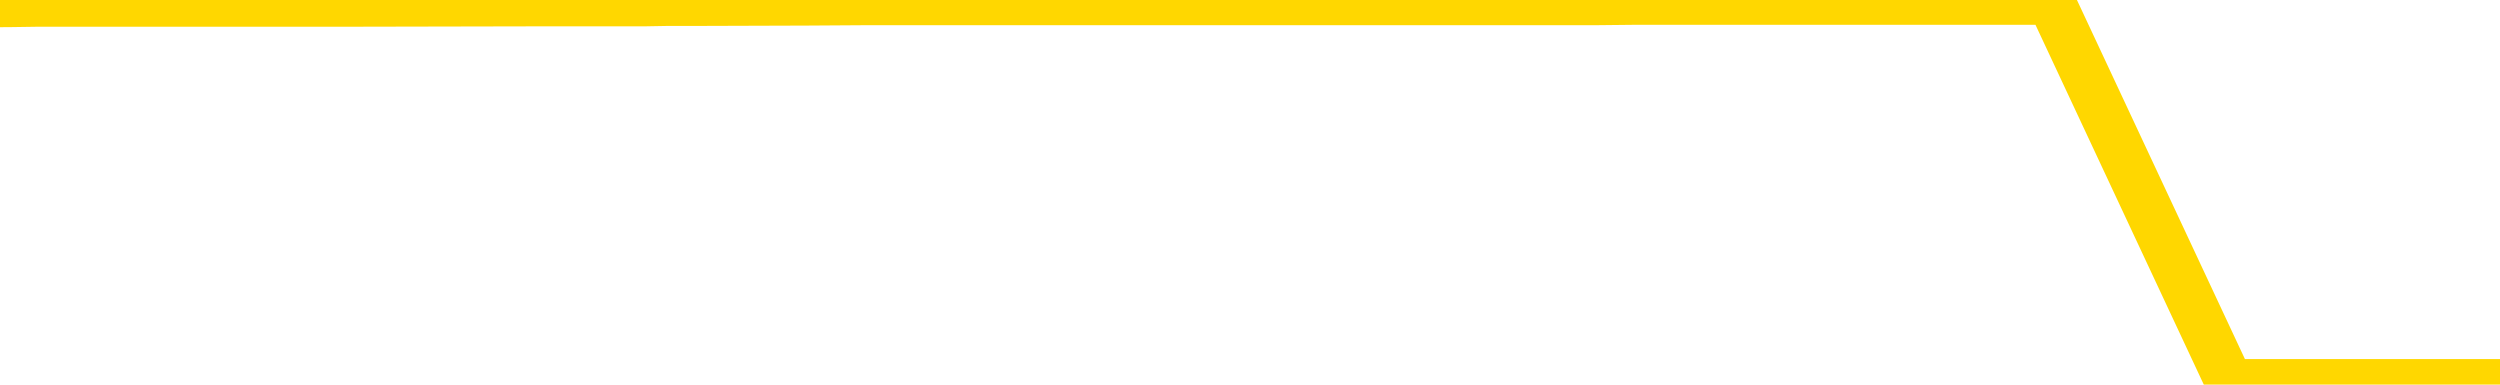 <svg xmlns="http://www.w3.org/2000/svg" version="1.1" viewBox="0 0 6500 1000">
	<path fill="none" stroke="gold" stroke-width="125" stroke-linecap="round" stroke-linejoin="round" d="M0 2609  L-1164569 2609 L-1164385 2608 L-1163895 2607 L-1163601 2606 L-1163290 2604 L-1163055 2603 L-1163002 2602 L-1162943 2600 L-1162789 2599 L-1162749 2597 L-1162616 2597 L-1162324 2596 L-1161783 2596 L-1161173 2595 L-1161125 2595 L-1160485 2594 L-1160452 2594 L-1159926 2594 L-1159793 2593 L-1159403 2592 L-1159075 2590 L-1158958 2588 L-1158747 2587 L-1158030 2587 L-1157460 2586 L-1157353 2586 L-1157178 2585 L-1156957 2583 L-1156555 2583 L-1156529 2581 L-1155601 2579 L-1155514 2578 L-1155432 2576 L-1155362 2574 L-1155064 2574 L-1154912 2572 L-1153022 2573 L-1152921 2573 L-1152659 2573 L-1152365 2574 L-1152224 2572 L-1151975 2572 L-1151940 2571 L-1151781 2570 L-1151318 2569 L-1151065 2568 L-1150852 2566 L-1150601 2565 L-1150252 2565 L-1149325 2563 L-1149231 2561 L-1148820 2560 L-1147650 2559 L-1146461 2558 L-1146368 2556 L-1146341 2555 L-1146075 2553 L-1145776 2551 L-1145647 2550 L-1145610 2548 L-1144795 2548 L-1144411 2549 L-1143351 2550 L-1143289 2550 L-1143024 2566 L-1142553 2582 L-1142360 2597 L-1142097 2613 L-1141760 2612 L-1141624 2611 L-1141169 2611 L-1140426 2610 L-1140408 2609 L-1140243 2607 L-1140175 2607 L-1139659 2607 L-1138630 2607 L-1138434 2606 L-1137945 2605 L-1137583 2604 L-1137175 2604 L-1136789 2605 L-1135085 2605 L-1134987 2605 L-1134916 2605 L-1134854 2605 L-1134670 2604 L-1134333 2604 L-1133693 2603 L-1133616 2602 L-1133555 2602 L-1133368 2602 L-1133288 2602 L-1133111 2601 L-1133092 2600 L-1132862 2600 L-1132474 2599 L-1131586 2599 L-1131546 2598 L-1131458 2597 L-1131431 2596 L-1130423 2595 L-1130273 2593 L-1130249 2593 L-1130116 2592 L-1130076 2591 L-1128818 2590 L-1128760 2590 L-1128220 2589 L-1128168 2589 L-1128121 2589 L-1127726 2588 L-1127586 2588 L-1127386 2587 L-1127240 2587 L-1127075 2587 L-1126799 2588 L-1126440 2588 L-1125887 2587 L-1125242 2586 L-1124984 2584 L-1124830 2583 L-1124429 2583 L-1124389 2582 L-1124268 2581 L-1124206 2582 L-1124192 2582 L-1124099 2582 L-1123806 2581 L-1123654 2578 L-1123324 2576 L-1123246 2574 L-1123170 2574 L-1122943 2571 L-1122877 2569 L-1122649 2568 L-1122597 2566 L-1122432 2565 L-1121426 2565 L-1121243 2564 L-1120692 2563 L-1120299 2561 L-1119901 2560 L-1119051 2559 L-1118973 2558 L-1118394 2557 L-1117953 2557 L-1117712 2556 L-1117554 2556 L-1117154 2555 L-1117133 2555 L-1116688 2554 L-1116283 2553 L-1116147 2551 L-1115972 2550 L-1115835 2548 L-1115585 2546 L-1114585 2546 L-1114503 2545 L-1114368 2544 L-1114329 2543 L-1113439 2542 L-1113223 2541 L-1112780 2541 L-1112663 2540 L-1112606 2539 L-1111930 2539 L-1111829 2538 L-1111801 2538 L-1110459 2537 L-1110053 2536 L-1110014 2536 L-1109085 2535 L-1108987 2534 L-1108854 2533 L-1108450 2532 L-1108424 2532 L-1108331 2531 L-1108115 2530 L-1107703 2528 L-1106550 2527 L-1106258 2525 L-1106230 2523 L-1105621 2522 L-1105371 2521 L-1105352 2520 L-1104422 2519 L-1104371 2518 L-1104248 2517 L-1104231 2515 L-1104075 2514 L-1103900 2513 L-1103763 2512 L-1103707 2511 L-1103599 2510 L-1103514 2509 L-1103280 2508 L-1103205 2508 L-1102897 2507 L-1102779 2506 L-1102609 2505 L-1102518 2504 L-1102415 2504 L-1102392 2504 L-1102315 2504 L-1102217 2502 L-1101850 2501 L-1101746 2500 L-1101242 2499 L-1100790 2499 L-1100752 2498 L-1100728 2497 L-1100687 2496 L-1100559 2495 L-1100458 2494 L-1100016 2494 L-1099734 2493 L-1099142 2492 L-1099011 2491 L-1098737 2490 L-1098584 2489 L-1098431 2488 L-1098346 2486 L-1098268 2485 L-1098082 2485 L-1098032 2485 L-1098004 2484 L-1097925 2483 L-1097901 2482 L-1097618 2480 L-1097014 2479 L-1096019 2478 L-1095721 2477 L-1094987 2476 L-1094742 2476 L-1094653 2475 L-1094075 2474 L-1093377 2473 L-1092625 2472 L-1092306 2471 L-1091923 2470 L-1091846 2469 L-1091212 2468 L-1091026 2467 L-1090938 2467 L-1090809 2467 L-1090496 2466 L-1090447 2466 L-1090305 2465 L-1090283 2464 L-1089315 2463 L-1088770 2462 L-1088292 2462 L-1088231 2462 L-1087907 2462 L-1087886 2461 L-1087823 2461 L-1087613 2461 L-1087536 2460 L-1087482 2459 L-1087459 2458 L-1087420 2457 L-1087404 2457 L-1086647 2456 L-1086630 2455 L-1085831 2454 L-1085678 2453 L-1084773 2452 L-1084267 2452 L-1084038 2450 L-1083996 2450 L-1083881 2449 L-1083705 2448 L-1082950 2449 L-1082815 2448 L-1082651 2447 L-1082333 2447 L-1082157 2445 L-1081135 2443 L-1081112 2442 L-1080861 2441 L-1080648 2439 L-1080014 2438 L-1079776 2437 L-1079743 2435 L-1079565 2433 L-1079485 2432 L-1079395 2431 L-1079331 2429 L-1078890 2428 L-1078867 2427 L-1078326 2426 L-1078070 2425 L-1077575 2424 L-1076698 2424 L-1076661 2423 L-1076609 2422 L-1076568 2421 L-1076450 2420 L-1076174 2419 L-1075967 2418 L-1075770 2416 L-1075746 2415 L-1075696 2413 L-1075657 2412 L-1075579 2411 L-1074982 2410 L-1074921 2409 L-1074818 2408 L-1074664 2407 L-1074032 2406 L-1073351 2405 L-1073048 2404 L-1072702 2403 L-1072504 2402 L-1072456 2401 L-1072135 2400 L-1071508 2399 L-1071361 2398 L-1071325 2397 L-1071267 2396 L-1071190 2395 L-1070949 2395 L-1070861 2394 L-1070767 2393 L-1070473 2392 L-1070339 2391 L-1070278 2391 L-1070241 2389 L-1069969 2389 L-1068963 2388 L-1068788 2387 L-1068737 2387 L-1068444 2387 L-1068252 2385 L-1067919 2384 L-1067412 2383 L-1066850 2382 L-1066835 2380 L-1066819 2379 L-1066718 2377 L-1066604 2376 L-1066564 2374 L-1066527 2373 L-1066461 2373 L-1066433 2372 L-1066294 2373 L-1066001 2373 L-1065951 2373 L-1065846 2373 L-1065582 2372 L-1065117 2372 L-1064972 2372 L-1064918 2370 L-1064860 2369 L-1064670 2368 L-1064304 2368 L-1064090 2368 L-1063895 2368 L-1063837 2368 L-1063778 2366 L-1063624 2365 L-1063355 2364 L-1062925 2368 L-1062909 2368 L-1062832 2368 L-1062768 2367 L-1062639 2361 L-1062615 2360 L-1062331 2359 L-1062283 2358 L-1062229 2358 L-1061766 2357 L-1061728 2357 L-1061687 2356 L-1061497 2355 L-1061016 2354 L-1060529 2354 L-1060513 2353 L-1060475 2352 L-1060218 2351 L-1060141 2349 L-1059911 2349 L-1059895 2347 L-1059601 2345 L-1059158 2344 L-1058711 2344 L-1058207 2343 L-1058053 2342 L-1057766 2341 L-1057726 2340 L-1057395 2339 L-1057173 2338 L-1056656 2336 L-1056580 2335 L-1056333 2334 L-1056138 2332 L-1056078 2331 L-1055302 2330 L-1055228 2330 L-1054997 2330 L-1054981 2330 L-1054919 2329 L-1054723 2328 L-1054259 2328 L-1054236 2327 L-1054106 2327 L-1052805 2327 L-1052789 2327 L-1052711 2326 L-1052618 2326 L-1052401 2326 L-1052248 2326 L-1052070 2326 L-1052016 2327 L-1051729 2328 L-1051689 2328 L-1051320 2328 L-1050880 2328 L-1050697 2328 L-1050375 2327 L-1050080 2327 L-1049634 2326 L-1049563 2325 L-1049100 2323 L-1048662 2322 L-1048480 2321 L-1047026 2320 L-1046894 2319 L-1046437 2317 L-1046211 2316 L-1045825 2315 L-1045308 2313 L-1044354 2312 L-1043560 2310 L-1042885 2309 L-1042460 2307 L-1042149 2307 L-1041919 2304 L-1041235 2302 L-1041222 2299 L-1041012 2296 L-1040990 2295 L-1040816 2293 L-1039866 2293 L-1039598 2291 L-1038783 2290 L-1038472 2288 L-1038435 2288 L-1038377 2286 L-1037761 2285 L-1037123 2283 L-1035497 2283 L-1034823 2282 L-1034181 2282 L-1034103 2282 L-1034047 2282 L-1034011 2282 L-1033983 2281 L-1033871 2279 L-1033853 2279 L-1033830 2278 L-1033677 2277 L-1033623 2275 L-1033545 2274 L-1033426 2274 L-1033328 2273 L-1033211 2272 L-1032941 2270 L-1032672 2269 L-1032654 2268 L-1032454 2267 L-1032308 2265 L-1032081 2265 L-1031947 2264 L-1031638 2263 L-1031578 2262 L-1031225 2260 L-1030876 2260 L-1030775 2259 L-1030711 2257 L-1030651 2256 L-1030267 2255 L-1029886 2254 L-1029782 2253 L-1029521 2252 L-1029250 2251 L-1029091 2250 L-1029058 2249 L-1028997 2248 L-1028855 2247 L-1028671 2246 L-1028627 2246 L-1028339 2246 L-1028323 2245 L-1028089 2245 L-1028028 2244 L-1027990 2244 L-1027410 2243 L-1027277 2242 L-1027253 2239 L-1027235 2233 L-1027218 2227 L-1027201 2220 L-1027177 2213 L-1027161 2209 L-1027140 2203 L-1027123 2197 L-1027100 2194 L-1027083 2190 L-1027061 2188 L-1027045 2186 L-1026996 2184 L-1026924 2181 L-1026889 2177 L-1026865 2174 L-1026829 2171 L-1026788 2167 L-1026751 2166 L-1026735 2162 L-1026711 2160 L-1026674 2158 L-1026657 2156 L-1026634 2154 L-1026616 2152 L-1026598 2151 L-1026582 2149 L-1026553 2147 L-1026527 2144 L-1026481 2143 L-1026465 2142 L-1026423 2141 L-1026375 2139 L-1026304 2138 L-1026289 2136 L-1026273 2134 L-1026211 2134 L-1026171 2133 L-1026132 2132 L-1025966 2131 L-1025901 2130 L-1025885 2129 L-1025841 2128 L-1025782 2127 L-1025570 2126 L-1025536 2125 L-1025494 2124 L-1025416 2124 L-1024879 2123 L-1024800 2122 L-1024696 2120 L-1024607 2120 L-1024431 2119 L-1024081 2118 L-1023925 2117 L-1023487 2116 L-1023330 2115 L-1023200 2115 L-1022497 2113 L-1022295 2112 L-1021335 2110 L-1020852 2110 L-1020753 2110 L-1020661 2109 L-1020416 2108 L-1020343 2107 L-1019900 2105 L-1019804 2105 L-1019789 2104 L-1019773 2103 L-1019748 2102 L-1019282 2101 L-1019065 2101 L-1018926 2100 L-1018632 2099 L-1018543 2098 L-1018502 2097 L-1018472 2096 L-1018300 2096 L-1018241 2095 L-1018164 2094 L-1018084 2093 L-1018014 2093 L-1017705 2092 L-1017620 2091 L-1017406 2091 L-1017371 2090 L-1016687 2089 L-1016589 2088 L-1016383 2087 L-1016337 2087 L-1016058 2086 L-1015996 2085 L-1015979 2083 L-1015901 2082 L-1015593 2081 L-1015569 2080 L-1015515 2078 L-1015492 2077 L-1015370 2077 L-1015234 2075 L-1014990 2074 L-1014864 2074 L-1014217 2073 L-1014201 2073 L-1014177 2073 L-1013996 2072 L-1013920 2071 L-1013828 2070 L-1013401 2069 L-1012985 2068 L-1012592 2067 L-1012513 2066 L-1012494 2065 L-1012131 2064 L-1011894 2063 L-1011666 2063 L-1011353 2062 L-1011275 2061 L-1011194 2059 L-1011016 2058 L-1011001 2057 L-1010735 2055 L-1010655 2054 L-1010425 2054 L-1010199 2053 L-1009883 2053 L-1009708 2052 L-1009347 2052 L-1008955 2051 L-1008886 2049 L-1008822 2049 L-1008682 2047 L-1008630 2046 L-1008528 2045 L-1008027 2044 L-1007829 2043 L-1007583 2042 L-1007397 2041 L-1007098 2040 L-1007021 2040 L-1006855 2038 L-1005971 2037 L-1005942 2035 L-1005819 2034 L-1005241 2033 L-1005163 2032 L-1004449 2032 L-1004137 2032 L-1003924 2032 L-1003908 2032 L-1003521 2032 L-1002996 2031 L-1002550 2030 L-1002220 2029 L-1002068 2028 L-1001742 2028 L-1001563 2027 L-1001482 2027 L-1001275 2026 L-1001100 2025 L-1000171 2024 L-999282 2023 L-999243 2022 L-999015 2022 L-998635 2021 L-997848 2021 L-997614 2020 L-997538 2019 L-997180 2018 L-996609 2016 L-996342 2016 L-995955 2015 L-995851 2015 L-995681 2015 L-995063 2015 L-994852 2015 L-994544 2015 L-994491 2014 L-994363 2013 L-994310 2012 L-994191 2012 L-993855 2010 L-992895 2009 L-992764 2007 L-992562 2007 L-991931 2006 L-991620 2005 L-991206 2004 L-991178 2003 L-991033 2002 L-990613 2002 L-989280 2002 L-989233 2001 L-989105 1999 L-989088 1998 L-988510 1997 L-988305 1996 L-988275 1995 L-988234 1994 L-988177 1993 L-988139 1993 L-988061 1992 L-987918 1991 L-987464 1990 L-987345 1989 L-987060 1988 L-986687 1988 L-986591 1987 L-986264 1986 L-985910 1985 L-985740 1984 L-985693 1984 L-985584 1983 L-985495 1982 L-985467 1981 L-985390 1979 L-985087 1979 L-985053 1977 L-984981 1976 L-984614 1975 L-984278 1974 L-984197 1974 L-983977 1974 L-983806 1973 L-983778 1972 L-983281 1971 L-982732 1970 L-981851 1969 L-981753 1967 L-981676 1966 L-981402 1965 L-981154 1964 L-981080 1963 L-981019 1961 L-980900 1960 L-980857 1960 L-980748 1959 L-980671 1957 L-979970 1956 L-979725 1956 L-979685 1955 L-979529 1954 L-978929 1954 L-978702 1954 L-978610 1954 L-978135 1954 L-977538 1952 L-977018 1951 L-976997 1951 L-976852 1950 L-976532 1950 L-975990 1950 L-975758 1950 L-975587 1950 L-975101 1949 L-974873 1948 L-974788 1947 L-974442 1946 L-974116 1946 L-973593 1946 L-973266 1945 L-972665 1944 L-972468 1942 L-972416 1942 L-972375 1941 L-972094 1940 L-971409 1938 L-971099 1937 L-971074 1936 L-970883 1935 L-970660 1934 L-970574 1933 L-969911 1932 L-969886 1931 L-969665 1929 L-969335 1928 L-968983 1927 L-968778 1926 L-968545 1924 L-968287 1923 L-968098 1922 L-968051 1921 L-967824 1920 L-967789 1919 L-967633 1918 L-967418 1918 L-967245 1917 L-967154 1916 L-966876 1915 L-966633 1914 L-966317 1913 L-965891 1913 L-965854 1913 L-965370 1913 L-965137 1913 L-964925 1913 L-964699 1912 L-964149 1912 L-963902 1911 L-963068 1911 L-963012 1910 L-962990 1909 L-962833 1909 L-962371 1908 L-962330 1907 L-961990 1905 L-961857 1904 L-961634 1904 L-961062 1903 L-960590 1902 L-960396 1901 L-960203 1900 L-960013 1899 L-959912 1899 L-959543 1898 L-959497 1897 L-959416 1896 L-958122 1895 L-958074 1895 L-957806 1895 L-957660 1895 L-957109 1895 L-956993 1894 L-956911 1893 L-956552 1892 L-956328 1891 L-956047 1890 L-955718 1889 L-955210 1888 L-955097 1887 L-955018 1886 L-954854 1885 L-954560 1885 L-954091 1885 L-953894 1886 L-953844 1886 L-953194 1885 L-953072 1885 L-952618 1885 L-952582 1884 L-952114 1883 L-952003 1882 L-951987 1881 L-951771 1881 L-951590 1881 L-951058 1881 L-950029 1881 L-949829 1880 L-949371 1879 L-948423 1877 L-948324 1876 L-947970 1875 L-947910 1874 L-947895 1873 L-947860 1872 L-947490 1871 L-947370 1871 L-947128 1870 L-946965 1869 L-946777 1868 L-946656 1867 L-945586 1866 L-944728 1865 L-944515 1863 L-944418 1862 L-944244 1861 L-943911 1860 L-943839 1859 L-943781 1858 L-943606 1858 L-943217 1857 L-942982 1857 L-942871 1856 L-942754 1855 L-941773 1854 L-941747 1853 L-941153 1852 L-941120 1852 L-940972 1851 L-940687 1850 L-939776 1850 L-938829 1850 L-938676 1849 L-938574 1849 L-938442 1848 L-938299 1848 L-938273 1847 L-938159 1846 L-937940 1845 L-937259 1844 L-937129 1843 L-936826 1843 L-936586 1841 L-936254 1840 L-935615 1839 L-935273 1838 L-935211 1837 L-935055 1837 L-934133 1837 L-933663 1837 L-933620 1837 L-933607 1836 L-933565 1835 L-933543 1834 L-933516 1834 L-933373 1833 L-932950 1832 L-932615 1832 L-932424 1831 L-931995 1831 L-931807 1830 L-931418 1829 L-930884 1828 L-930511 1827 L-930490 1827 L-930240 1826 L-930122 1825 L-930046 1824 L-929910 1824 L-929870 1823 L-929791 1822 L-929396 1821 L-928900 1820 L-928788 1819 L-928615 1818 L-928307 1817 L-927860 1816 L-927537 1815 L-927394 1814 L-926967 1812 L-926814 1810 L-926759 1809 L-925945 1808 L-925925 1807 L-925553 1806 L-925496 1806 L-924367 1806 L-924300 1806 L-923741 1805 L-923546 1804 L-923410 1803 L-923177 1802 L-922830 1801 L-922795 1800 L-922760 1799 L-922692 1797 L-922343 1796 L-922171 1796 L-921686 1795 L-921669 1794 L-921344 1793 L-921187 1792 L-920046 1791 L-920021 1790 L-919829 1788 L-919636 1787 L-919386 1787 L-919368 1786 L-918348 1785 L-918051 1784 L-917975 1783 L-917839 1782 L-917663 1781 L-917086 1779 L-916871 1778 L-916807 1778 L-916676 1777 L-916640 1775 L-916116 1774 L-915978 2099 L-915964 2099 L-915941 2099 L-915921 2099 L-915694 1773 L-914918 1773 L-914876 1773 L-914509 1773 L-914430 1773 L-914378 1772 L-913705 1771 L-912963 1770 L-912538 1770 L-912090 1769 L-911028 1768 L-910717 1767 L-910307 1767 L-910235 1766 L-909710 1766 L-909616 1766 L-909598 1766 L-909153 1765 L-908968 1763 L-908188 1762 L-907515 1761 L-907103 1759 L-906871 1757 L-906731 1756 L-906649 1754 L-906629 1754 L-906553 1754 L-906424 1753 L-906108 1754 L-905883 1754 L-905558 1753 L-905496 1753 L-905126 1753 L-905093 1753 L-904884 1753 L-904217 1753 L-904139 1753 L-903982 1751 L-903871 1751 L-903544 1750 L-903390 1749 L-903049 1749 L-902992 1748 L-902653 1746 L-902450 1745 L-902397 1744 L-901020 1743 L-900891 1742 L-900457 1741 L-900137 1740 L-899309 1739 L-899186 1738 L-898455 1736 L-898299 1735 L-898258 1734 L-898205 1733 L-898181 1732 L-898067 1731 L-897771 1731 L-897481 1730 L-897427 1729 L-897306 1728 L-897276 1727 L-897176 1726 L-896732 1726 L-896581 1726 L-895745 1726 L-895203 1725 L-894868 1725 L-894853 1724 L-894777 1723 L-894661 1722 L-894466 1721 L-894202 1721 L-893368 1720 L-893271 1719 L-892750 1718 L-892708 1717 L-892609 1717 L-891781 1717 L-891646 1716 L-891307 1716 L-890753 1715 L-890373 1714 L-890210 1713 L-889900 1712 L-889088 1712 L-888782 1711 L-888513 1711 L-888191 1711 L-887871 1712 L-887595 1712 L-886766 1710 L-886671 1709 L-886579 1707 L-886474 1704 L-886088 1702 L-885608 1700 L-885591 1699 L-885473 1698 L-885105 1697 L-885010 1696 L-884176 1694 L-884099 1693 L-883799 1693 L-883709 1692 L-883301 1690 L-883191 1689 L-882492 1688 L-882019 1687 L-881959 1686 L-881740 1684 L-881466 1684 L-881353 1683 L-880326 1682 L-879939 1681 L-879919 1680 L-879586 1679 L-879342 1679 L-878908 1678 L-878798 1677 L-878681 1676 L-878229 1674 L-877638 1674 L-877302 1673 L-875409 1672 L-875295 1670 L-875084 1670 L-873765 1669 L-873659 1483 L-873593 1300 L-873557 1131 L-873495 1131 L-872995 1315 L-872320 1496 L-872298 1664 L-872028 1662 L-871060 1662 L-870371 1661 L-870209 1660 L-869668 1660 L-869578 1659 L-868559 1658 L-867611 1656 L-867245 1657 L-867143 1658 L-866554 1658 L-866495 1658 L-866394 1657 L-865954 1656 L-865847 1655 L-865405 1654 L-864405 1651 L-864149 1649 L-864046 1646 L-863916 1645 L-863549 1643 L-862968 1642 L-862937 1641 L-862622 1640 L-860639 1639 L-860523 1638 L-860455 1638 L-860097 1637 L-858478 1637 L-858301 1637 L-858156 1637 L-857334 1637 L-857281 1638 L-857227 1638 L-856792 1638 L-855812 1639 L-855738 1639 L-854653 1638 L-854440 1638 L-853724 1637 L-853336 1636 L-853117 1634 L-852798 1632 L-852304 1631 L-852176 1630 L-851947 1628 L-851715 1627 L-851656 1626 L-851366 1625 L-851094 1623 L-850064 1623 L-848399 1622 L-847980 1621 L-847843 1620 L-847686 1620 L-847381 1619 L-847153 1618 L-846995 1617 L-846835 1615 L-846666 1614 L-846619 1613 L-846566 1612 L-846544 1612 L-846158 1611 L-845908 1611 L-845637 1611 L-845477 1611 L-845387 1611 L-843728 1611 L-843563 1612 L-843183 1611 L-842723 1611 L-842114 1609 L-841021 1609 L-840589 1608 L-840558 1607 L-840496 1606 L-840478 1605 L-838774 1604 L-838732 1604 L-838266 1603 L-838079 1602 L-838047 1600 L-837452 1600 L-837402 1599 L-837079 1598 L-837029 1597 L-836818 1596 L-836800 1595 L-836534 1594 L-836481 1593 L-836012 1592 L-835502 1590 L-835423 1590 L-835129 1590 L-835112 1589 L-835074 1588 L-835003 1587 L-834846 1586 L-833899 1586 L-833843 1586 L-833322 1586 L-833130 1585 L-833029 1585 L-832803 1585 L-832293 1585 L-831905 1607 L-831835 1607 L-831487 1606 L-831130 1605 L-830001 1581 L-829950 1580 L-829724 1579 L-829690 1578 L-829565 1576 L-829466 1576 L-829202 1576 L-828461 1577 L-827883 1577 L-827589 1577 L-826883 1577 L-826705 1576 L-826681 1576 L-826046 1576 L-825734 1575 L-825338 1575 L-825308 1574 L-825287 1573 L-825133 1572 L-824448 1572 L-824432 1572 L-824092 1572 L-823819 1571 L-823782 1571 L-823726 1569 L-823704 1568 L-823632 1567 L-823300 1567 L-823194 1566 L-823165 1564 L-822967 1563 L-822814 1562 L-821946 1562 L-821384 1560 L-821368 1560 L-821266 1559 L-821164 1560 L-821018 1560 L-820939 1560 L-820902 1559 L-820846 1558 L-820773 1557 L-820628 1557 L-820146 1557 L-819742 1556 L-818875 1557 L-818855 1557 L-818598 1557 L-818521 1557 L-818492 1556 L-818481 1554 L-818464 1553 L-818171 1553 L-818132 1552 L-818060 1551 L-817986 1550 L-817781 1549 L-817622 1547 L-817320 1544 L-817243 1541 L-817226 1539 L-817009 1537 L-816778 1537 L-816668 1538 L-816298 1539 L-816140 1539 L-815909 1539 L-815740 1539 L-815595 1538 L-815463 1537 L-814187 1535 L-813784 1534 L-813723 1533 L-813606 1531 L-813181 1530 L-813166 1529 L-813104 1528 L-812830 1526 L-812718 1525 L-812436 1524 L-812158 1523 L-811733 1521 L-811711 1520 L-811633 1520 L-811507 1519 L-810921 1518 L-810529 1517 L-810194 1516 L-809605 1515 L-809502 1515 L-809332 1515 L-809196 1515 L-808368 1514 L-807183 1513 L-807147 1512 L-807091 1512 L-806871 1511 L-806666 1511 L-806511 1511 L-806254 1511 L-806178 1510 L-805635 1509 L-805599 1508 L-805350 1507 L-804963 1506 L-804137 1506 L-803779 1505 L-803468 1505 L-803210 1504 L-802987 1503 L-802580 1502 L-802464 1501 L-802280 1501 L-802227 1501 L-802039 1500 L-801868 1499 L-801839 1498 L-801559 1497 L-801248 1496 L-801110 1496 L-800801 1495 L-800607 1495 L-800591 1494 L-799872 1494 L-799738 1492 L-799441 1492 L-799350 1491 L-798750 1491 L-798711 1490 L-798633 1489 L-798012 1488 L-797861 1487 L-797820 1486 L-797510 1485 L-797318 1484 L-797125 1482 L-797069 1481 L-796761 1480 L-796708 1479 L-796654 1480 L-796628 1480 L-796503 1480 L-795693 1479 L-795616 1478 L-795075 1478 L-794807 1477 L-794147 1476 L-793240 1475 L-792998 1474 L-792466 1473 L-792249 1473 L-791141 1473 L-791091 1473 L-790316 1473 L-789768 1473 L-789657 1472 L-789504 1470 L-789449 1469 L-789283 1468 L-788906 1468 L-788459 1467 L-788404 1466 L-788249 1465 L-787569 1464 L-787349 1464 L-786831 1463 L-785982 1461 L-785966 1460 L-784175 1459 L-783621 1459 L-783504 1458 L-782498 1457 L-782461 1456 L-782229 1456 L-782136 1456 L-782096 1456 L-781764 1455 L-781412 1454 L-781147 1453 L-780860 1452 L-780550 1450 L-780296 1449 L-780202 1448 L-779712 1447 L-779505 1446 L-778939 1445 L-778825 1446 L-778473 1445 L-778422 1445 L-778382 1445 L-777778 1444 L-777045 1442 L-776463 1440 L-776228 1439 L-775688 1436 L-775535 1435 L-775033 1434 L-774824 1432 L-774801 1432 L-774742 1431 L-773779 1431 L-773602 1431 L-773160 1430 L-773135 1428 L-772980 1427 L-772899 1427 L-772748 1428 L-772102 1428 L-772052 1427 L-770932 1426 L-769948 1426 L-769886 1425 L-769166 1424 L-768301 1423 L-767922 1422 L-767703 1422 L-766944 1422 L-766892 1421 L-766582 1419 L-765731 1419 L-765538 1418 L-765361 1417 L-765137 1417 L-765010 1417 L-764818 1417 L-764586 1416 L-764416 1417 L-764129 1416 L-763850 1416 L-763767 1415 L-763596 1414 L-763580 1412 L-763426 1412 L-763387 1411 L-762611 1410 L-762535 1410 L-762303 1408 L-761876 1407 L-761530 1407 L-760947 1406 L-760678 1406 L-760419 1406 L-760290 1404 L-760274 1403 L-760160 1403 L-760136 1402 L-759902 1401 L-759866 1400 L-758550 1400 L-758494 1399 L-757815 1398 L-757243 1398 L-757117 1398 L-756964 1398 L-756887 1398 L-756575 1396 L-756302 1395 L-756213 1393 L-756111 1393 L-755183 1393 L-755107 1393 L-754743 1393 L-754719 1392 L-754682 1391 L-753907 1389 L-753815 1389 L-753675 1388 L-753273 1387 L-753011 1387 L-752768 1388 L-752554 1387 L-752473 1387 L-752397 1387 L-752320 1387 L-752134 1388 L-752067 1388 L-751818 1388 L-751763 1387 L-751625 1386 L-751545 1384 L-751432 1384 L-751209 1383 L-751045 1382 L-751004 1381 L-750834 1380 L-750463 1379 L-750449 1379 L-750333 1378 L-749611 1377 L-749575 1376 L-749442 1376 L-749095 1375 L-748683 1375 L-748647 1375 L-748569 1375 L-748530 1374 L-748166 1373 L-747962 1372 L-747947 1371 L-747601 1370 L-747253 1370 L-746927 1370 L-746825 1370 L-746672 1370 L-746478 1369 L-746247 1369 L-746154 1369 L-745998 1369 L-745921 1369 L-745881 1368 L-745767 1367 L-745744 1366 L-745493 1366 L-745354 1365 L-744776 1362 L-743948 1361 L-743460 1359 L-743339 1358 L-743300 1357 L-743288 1356 L-743136 1355 L-743035 1353 L-742802 1352 L-742411 1351 L-742107 1350 L-742091 1349 L-741921 1348 L-741682 1347 L-741086 1347 L-740482 1346 L-740442 1346 L-740402 1346 L-740249 1345 L-740196 1344 L-740133 1343 L-740065 1342 L-740010 1341 L-739985 1340 L-739938 1339 L-739844 1337 L-739707 1337 L-739553 1336 L-739421 1335 L-739380 1335 L-739345 1334 L-739283 1333 L-739010 1332 L-738695 1331 L-738654 1329 L-738569 1328 L-738392 1328 L-738154 1327 L-737797 1326 L-737767 1325 L-737198 1324 L-737075 1323 L-736839 1323 L-736816 1323 L-736535 1322 L-736249 1322 L-735994 1322 L-735422 1321 L-735125 1320 L-735049 1319 L-734350 1318 L-734272 1318 L-734237 1317 L-734211 1316 L-734159 1314 L-733966 1314 L-733825 1312 L-733789 1311 L-733749 1310 L-733154 1309 L-732921 1309 L-732638 1314 L-732583 1319 L-732510 1325 L-732431 1330 L-732195 1328 L-731951 1328 L-731816 1327 L-731709 1326 L-731630 1325 L-731243 1323 L-731116 1323 L-730963 1322 L-730925 1321 L-730779 1320 L-730558 1319 L-730384 1318 L-730315 1318 L-729494 1316 L-729477 1316 L-729183 1315 L-728395 1314 L-728085 1314 L-727939 1314 L-727711 1313 L-727510 1311 L-726573 1310 L-726536 1309 L-726514 1309 L-726473 1307 L-726204 1306 L-725608 1305 L-725544 1304 L-725509 1304 L-725492 1303 L-724797 1303 L-724595 1303 L-724563 1303 L-724230 1303 L-724122 1302 L-723498 1300 L-722993 1300 L-722956 1298 L-722514 1298 L-722418 1297 L-722259 1297 L-721946 1297 L-721933 1297 L-721493 1298 L-721011 1299 L-720882 1299 L-720562 1299 L-720494 1298 L-720190 1298 L-720014 1297 L-719820 1296 L-719577 1295 L-719380 1293 L-719354 1291 L-718776 1290 L-718706 1290 L-718297 1289 L-718242 1288 L-718196 1287 L-717832 1286 L-717686 1286 L-717480 1285 L-717384 1285 L-717229 1284 L-717167 1283 L-717020 1281 L-716919 1281 L-716362 1281 L-716340 1282 L-716168 1283 L-715626 1284 L-715565 1284 L-715511 1282 L-715483 1281 L-715411 1280 L-715395 1278 L-715332 1277 L-715295 1276 L-715141 1275 L-714815 1274 L-714249 1273 L-714234 1272 L-714172 1271 L-714071 1269 L-714024 1269 L-713782 1268 L-713360 1268 L-713205 1268 L-711463 1267 L-710922 1266 L-709978 1265 L-709569 1264 L-709028 1262 L-708831 1262 L-708663 1261 L-708367 1260 L-708252 1259 L-708237 1259 L-708082 1258 L-707942 1258 L-707866 1256 L-707734 1256 L-707386 1256 L-707015 1257 L-706417 1257 L-706242 1257 L-706085 1256 L-705817 1255 L-705665 1255 L-705374 1258 L-705350 1259 L-705267 1261 L-705040 1262 L-704340 1262 L-704213 1261 L-703782 1260 L-703688 1259 L-702483 1259 L-702434 1258 L-702141 1258 L-701737 1258 L-701461 1256 L-701442 1255 L-701324 1254 L-701248 1253 L-701067 1253 L-700587 1252 L-700135 1250 L-699725 1249 L-699695 1248 L-699276 1248 L-699162 1248 L-699044 1248 L-699029 1248 L-698835 1247 L-698813 1245 L-698581 1244 L-698138 1244 L-697818 1242 L-697354 1242 L-697188 1241 L-697033 1240 L-696877 1240 L-696424 1240 L-696105 1240 L-696050 1241 L-695679 1241 L-695641 1242 L-695315 1242 L-695198 1241 L-695099 1240 L-694773 1239 L-694386 1238 L-694125 1237 L-693767 1235 L-693511 1234 L-691340 1234 L-691291 1233 L-691269 1232 L-690857 1232 L-690795 1232 L-690725 1233 L-690494 1233 L-690184 1232 L-689880 1230 L-689836 1229 L-689528 1229 L-689395 1228 L-689179 1227 L-688467 1226 L-688311 1226 L-688173 1225 L-688024 1225 L-688003 1225 L-687809 1225 L-687784 1224 L-687692 1223 L-687671 1222 L-687654 1221 L-687554 1220 L-686625 1220 L-686167 1220 L-685075 1218 L-684653 1218 L-684249 1217 L-684210 1216 L-683957 1215 L-683182 1214 L-683166 1213 L-683142 1212 L-682949 1211 L-682212 1211 L-681943 1210 L-681903 1209 L-681504 1207 L-681479 1206 L-680689 1206 L-680009 1205 L-678638 1204 L-678368 1203 L-678320 1202 L-677782 1201 L-677749 1200 L-677647 1198 L-677324 1197 L-677244 1197 L-676975 1197 L-676063 1196 L-675924 1196 L-675675 1194 L-675130 1194 L-674708 1193 L-674515 1192 L-674499 1192 L-674361 1191 L-674267 1190 L-674140 1189 L-673880 1188 L-673855 1187 L-673764 1186 L-673454 1185 L-673394 1184 L-673277 1184 L-672927 1184 L-672116 1184 L-671885 1183 L-671056 1183 L-670824 1181 L-670607 1180 L-670089 1180 L-669451 1179 L-669034 1178 L-668712 1178 L-668231 1177 L-667806 1177 L-667745 1176 L-667396 1176 L-667355 1175 L-667342 1174 L-667242 1173 L-667197 1173 L-666711 1172 L-665910 1172 L-665576 1172 L-664494 1171 L-664014 1170 L-663991 1169 L-663851 1169 L-663296 1168 L-662599 1167 L-662290 1166 L-662068 1165 L-661963 1164 L-661861 1163 L-661190 1162 L-661096 1161 L-661074 1161 L-660996 1160 L-660818 1160 L-660646 1160 L-660466 1159 L-660452 1159 L-660376 1158 L-660212 1157 L-659697 1156 L-659681 1155 L-659541 1155 L-659178 1155 L-659154 1155 L-659023 1154 L-658999 1153 L-658636 1152 L-658111 1150 L-658017 1150 L-657801 1148 L-657708 1147 L-657683 1146 L-657219 1145 L-657142 1145 L-656740 1145 L-656290 1145 L-655038 1144 L-654999 1143 L-654568 1142 L-654535 1141 L-653816 1140 L-653640 1140 L-653504 1139 L-653197 1138 L-653142 1137 L-653118 1136 L-653101 1134 L-652926 1133 L-652737 1132 L-652229 1132 L-651856 1126 L-651517 1118 L-651479 1112 L-650760 1106 L-650666 1105 L-650627 1104 L-650086 1104 L-650063 1103 L-649660 1103 L-649234 1102 L-648963 1102 L-648784 1101 L-648538 1099 L-648515 1098 L-648458 1097 L-647841 1096 L-647339 1095 L-646952 1095 L-646333 1096 L-646116 1096 L-645961 1097 L-644669 1095 L-644570 1094 L-644127 1093 L-643796 1092 L-643496 1090 L-643253 1089 L-642518 1088 L-641939 1087 L-641110 1086 L-641009 1085 L-640452 1084 L-640314 1084 L-638672 1083 L-638611 1083 L-638517 1083 L-637550 1083 L-637373 1082 L-637086 1082 L-636868 1082 L-636790 1081 L-636518 1081 L-636403 1080 L-636250 1080 L-635940 1079 L-635861 1078 L-635770 1078 L-635693 1077 L-635577 1077 L-635398 1076 L-635306 1075 L-635267 1075 L-634764 1075 L-634546 1074 L-634416 1074 L-634261 1073 L-634207 1072 L-634082 1072 L-633697 1071 L-633189 1070 L-633116 1070 L-632636 1069 L-632559 1068 L-632459 1068 L-632225 1067 L-631761 1067 L-631531 1067 L-631514 1067 L-631282 1067 L-631127 1067 L-631066 1067 L-630873 1066 L-630602 1065 L-629851 1064 L-628897 1064 L-628861 1063 L-628636 1063 L-628197 1063 L-627916 1061 L-627568 1061 L-626498 1060 L-625571 1060 L-625440 1060 L-625393 1060 L-625324 1059 L-625169 1059 L-625092 1057 L-624918 1056 L-624483 1054 L-624279 1053 L-624219 1051 L-623636 1051 L-623482 1049 L-623367 1048 L-623326 1047 L-623157 1047 L-623020 1046 L-622809 1044 L-622731 1043 L-622708 1042 L-622499 1041 L-622089 1040 L-622065 1039 L-621842 1038 L-621696 1037 L-621662 1037 L-621648 1036 L-621626 1035 L-621392 1034 L-621207 1033 L-620990 1033 L-620964 1032 L-620275 1031 L-620172 1030 L-620136 1029 L-620115 1028 L-619921 1028 L-619868 1027 L-619751 1025 L-619670 1025 L-619559 1024 L-619244 1023 L-618785 1023 L-618530 1022 L-618296 1020 L-618166 1019 L-617813 1019 L-617754 1018 L-617601 1017 L-617029 1015 L-616943 1014 L-616789 1013 L-616493 1011 L-616123 1009 L-615820 1008 L-615744 1007 L-615339 1006 L-615171 1006 L-615027 1006 L-614487 1006 L-614426 1006 L-614410 1005 L-614244 1004 L-614038 1003 L-613964 1003 L-613871 1002 L-613461 1001 L-613445 1000 L-613422 1000 L-613229 1000 L-613152 1007 L-612981 1014 L-612919 1021 L-612904 1028 L-612389 1028 L-612168 1027 L-611549 1025 L-611295 1024 L-611101 1023 L-611062 1023 L-610989 1023 L-610923 1023 L-610273 1023 L-610234 1023 L-610060 1023 L-609994 1023 L-609320 1023 L-608931 1022 L-608669 1021 L-608432 1020 L-608354 1019 L-608338 1017 L-608136 1016 L-607766 1014 L-607540 1014 L-606905 1013 L-606884 1013 L-606497 1012 L-606404 1012 L-606346 1011 L-606070 1010 L-605760 1010 L-605683 1009 L-604832 1010 L-604489 1014 L-604052 1019 L-603618 1023 L-603123 1028 L-602974 1027 L-602705 1028 L-601467 1028 L-601411 1030 L-599647 1031 L-599456 1030 L-598446 1029 L-598295 1028 L-597920 1030 L-597599 1032 L-596993 1033 L-596924 1035 L-596747 1034 L-595918 1033 L-595779 1033 L-595393 1032 L-595208 1031 L-595165 1030 L-595045 1029 L-594835 1028 L-594387 1027 L-594039 1026 L-593907 1025 L-593498 1024 L-593148 1024 L-592863 1023 L-592669 1023 L-592514 1023 L-592351 1022 L-592282 1021 L-592182 1021 L-591949 1020 L-591833 1020 L-591779 1019 L-591237 1019 L-590773 1019 L-589591 1019 L-589458 1019 L-589433 1019 L-589380 1019 L-588713 1019 L-587678 1017 L-587484 1016 L-587305 1015 L-587153 1015 L-587112 1014 L-587097 1014 L-587036 1014 L-586711 1013 L-585550 1012 L-585357 1011 L-585179 1010 L-584065 1009 L-583206 1009 L-583099 1009 L-582626 1008 L-582433 1008 L-580111 1007 L-580034 1006 L-579913 1005 L-579878 1004 L-579841 1002 L-579746 1000 L-579531 998 L-578949 996 L-578563 995 L-577790 995 L-577712 994 L-577015 994 L-576474 994 L-576433 993 L-576303 993 L-575838 992 L-575800 991 L-575665 991 L-575297 990 L-575267 989 L-575117 989 L-574717 988 L-572893 989 L-572086 988 L-571367 988 L-571350 988 L-571037 986 L-570475 986 L-569974 985 L-569455 984 L-569433 983 L-567689 982 L-567520 981 L-567325 981 L-566431 980 L-565912 978 L-565702 977 L-565444 976 L-564735 976 L-563784 975 L-563126 974 L-563087 972 L-562800 972 L-562718 971 L-562622 971 L-562490 970 L-562413 970 L-561678 970 L-561341 969 L-561291 970 L-561036 970 L-560749 969 L-560324 969 L-559743 968 L-559485 968 L-559333 967 L-559086 967 L-559047 967 L-558250 967 L-558212 966 L-558035 966 L-557626 964 L-557398 964 L-557321 964 L-557190 964 L-557074 963 L-556726 962 L-556662 962 L-556510 961 L-555769 960 L-555658 959 L-555488 958 L-555449 958 L-555154 958 L-554752 958 L-554576 958 L-554482 958 L-554172 957 L-553371 956 L-552912 954 L-552392 953 L-551904 953 L-551208 952 L-550162 951 L-549893 951 L-549839 950 L-549678 950 L-549427 950 L-549181 949 L-549102 948 L-548888 947 L-548576 946 L-548112 944 L-548098 944 L-547801 944 L-547788 943 L-546797 942 L-546124 941 L-545790 939 L-545173 939 L-545036 939 L-544398 938 L-544267 937 L-543316 935 L-543217 934 L-542657 933 L-542249 933 L-541820 933 L-541729 932 L-540895 932 L-540531 932 L-540492 933 L-540360 934 L-540183 934 L-539966 934 L-539912 933 L-539755 931 L-539502 930 L-538402 930 L-538325 929 L-538105 928 L-537974 926 L-537938 925 L-537745 925 L-537645 924 L-537162 923 L-536877 922 L-536717 921 L-536622 920 L-536351 919 L-536081 918 L-536065 915 L-535926 912 L-535788 910 L-535461 906 L-535152 905 L-535112 904 L-535036 902 L-534920 902 L-534070 900 L-533743 899 L-533412 898 L-533279 898 L-533063 898 L-533047 898 L-532367 898 L-532273 897 L-532250 896 L-532234 894 L-532196 893 L-531784 892 L-531515 891 L-531475 890 L-531106 890 L-530896 889 L-529813 889 L-529797 888 L-529769 887 L-529748 887 L-529371 886 L-529116 885 L-528868 883 L-528729 882 L-528597 881 L-528265 880 L-528172 879 L-528111 878 L-527553 878 L-527492 877 L-527336 876 L-527142 875 L-526950 874 L-526934 873 L-526895 873 L-526857 872 L-526586 871 L-526463 870 L-526430 869 L-526331 869 L-526175 869 L-526034 869 L-525750 869 L-525425 869 L-524729 868 L-524706 868 L-524196 868 L-523350 868 L-522987 867 L-522833 866 L-522229 866 L-522059 866 L-521998 866 L-521943 865 L-520887 864 L-520869 864 L-519963 864 L-519942 864 L-519775 864 L-519532 864 L-519482 863 L-519428 861 L-519290 860 L-519251 859 L-518322 859 L-518267 859 L-518145 859 L-518073 859 L-517958 859 L-517779 859 L-516797 859 L-516658 859 L-516540 857 L-516245 855 L-515998 855 L-515961 854 L-515907 855 L-515885 855 L-515752 855 L-515673 855 L-515535 854 L-514912 854 L-514746 853 L-514282 853 L-514105 851 L-514089 850 L-514028 850 L-513912 849 L-513429 848 L-512734 847 L-512361 846 L-512192 845 L-511226 845 L-511071 844 L-510893 844 L-510800 843 L-510545 843 L-510374 843 L-509727 842 L-509716 842 L-509136 841 L-508998 841 L-508943 840 L-508208 839 L-508169 838 L-508092 838 L-507450 837 L-506675 837 L-506583 836 L-506534 836 L-506519 836 L-506482 836 L-506466 834 L-506403 833 L-506387 832 L-506367 832 L-506212 831 L-506173 831 L-506157 830 L-506118 829 L-505979 828 L-505902 827 L-505538 827 L-505190 826 L-504416 825 L-503814 824 L-503618 823 L-503387 823 L-503250 822 L-502612 822 L-502322 822 L-502301 822 L-501841 821 L-501608 821 L-501553 820 L-501514 819 L-501011 818 L-500461 817 L-499673 817 L-498550 817 L-497656 816 L-497568 816 L-497269 815 L-497197 814 L-497081 813 L-495904 813 L-495556 812 L-495534 811 L-495014 810 L-494868 809 L-494759 808 L-494550 808 L-494395 807 L-494373 806 L-494179 805 L-494102 804 L-493958 803 L-493157 803 L-493011 802 L-492731 801 L-492554 800 L-492244 799 L-491433 798 L-490504 798 L-488913 798 L-488669 797 L-488028 796 L-487833 795 L-487755 794 L-487237 794 L-487005 794 L-486982 793 L-486850 793 L-486511 792 L-486500 791 L-486284 790 L-486247 789 L-485705 789 L-485176 787 L-485109 786 L-484816 785 L-484268 784 L-484233 783 L-484180 782 L-484081 780 L-483848 780 L-483268 780 L-483170 781 L-483096 781 L-482764 780 L-482014 780 L-481975 779 L-481296 779 L-481141 779 L-480815 778 L-480599 777 L-480367 777 L-480071 776 L-479825 775 L-479474 775 L-479420 774 L-478661 773 L-477968 771 L-477617 770 L-477153 769 L-476520 768 L-476111 767 L-476033 768 L-475607 768 L-474965 767 L-474796 767 L-474054 766 L-473866 766 L-473571 765 L-472999 764 L-472974 763 L-471954 763 L-471467 762 L-471374 762 L-471313 761 L-471025 761 L-470739 760 L-470678 759 L-470498 759 L-469787 758 L-469611 757 L-469412 756 L-469261 756 L-469169 755 L-469107 754 L-468565 754 L-468255 753 L-468163 752 L-468086 750 L-467518 749 L-467428 749 L-467173 747 L-466846 746 L-466809 743 L-466654 741 L-466422 740 L-466100 739 L-464967 738 L-464768 738 L-464243 737 L-463998 737 L-463752 736 L-463672 735 L-463652 733 L-463576 733 L-463520 731 L-463443 730 L-463404 729 L-463225 728 L-463188 727 L-462957 726 L-461719 725 L-461392 724 L-461352 723 L-460571 722 L-460424 721 L-459432 720 L-459226 720 L-458800 720 L-458673 720 L-458268 721 L-458180 720 L-457523 719 L-456816 719 L-456208 718 L-456014 717 L-455781 715 L-455163 714 L-454867 713 L-454428 712 L-454273 711 L-454118 710 L-453362 709 L-453012 708 L-452610 708 L-452571 707 L-451565 707 L-451245 707 L-450998 706 L-450298 705 L-450225 704 L-449913 703 L-448832 702 L-448641 701 L-448407 701 L-448212 700 L-447712 700 L-446958 700 L-446845 700 L-446644 700 L-446603 699 L-446511 698 L-446198 697 L-446109 696 L-445993 695 L-445675 695 L-445606 695 L-445582 694 L-445220 693 L-445181 692 L-444964 691 L-444461 692 L-443859 693 L-443647 695 L-443494 695 L-443457 695 L-443412 694 L-443378 693 L-443245 692 L-442836 691 L-442465 691 L-442412 690 L-442395 689 L-442316 688 L-441907 687 L-441753 686 L-441738 685 L-441698 684 L-441520 682 L-441444 681 L-441212 681 L-440422 680 L-440345 680 L-439610 678 L-439454 677 L-439214 676 L-439153 674 L-439067 673 L-439045 672 L-438927 670 L-438912 668 L-438851 667 L-438813 666 L-438719 665 L-438697 665 L-438581 664 L-438348 663 L-438178 662 L-437358 662 L-436956 661 L-436801 661 L-436296 661 L-436182 661 L-435586 661 L-435211 660 L-435160 660 L-434966 659 L-434269 659 L-434231 658 L-434086 658 L-433861 658 L-433599 657 L-433225 656 L-432800 655 L-432671 654 L-432651 653 L-432157 653 L-431461 652 L-431229 653 L-431075 653 L-430107 653 L-429882 653 L-429604 653 L-429588 653 L-429063 652 L-428534 651 L-428386 650 L-428366 649 L-427824 649 L-427514 648 L-427397 646 L-427205 644 L-427069 643 L-426742 642 L-426625 641 L-426315 641 L-425889 640 L-425834 640 L-425601 641 L-425504 641 L-425371 641 L-425075 641 L-424961 640 L-424596 639 L-424284 639 L-423801 639 L-423630 638 L-423382 637 L-423166 636 L-422640 635 L-422454 634 L-422099 633 L-421463 632 L-421309 630 L-420568 630 L-420148 629 L-419968 628 L-419892 628 L-419761 627 L-419467 626 L-419426 625 L-419196 625 L-419004 625 L-418749 625 L-418322 624 L-418213 623 L-417595 623 L-417413 623 L-416202 623 L-415555 624 L-415404 624 L-415366 624 L-415235 624 L-415133 623 L-415118 622 L-415036 621 L-414824 620 L-414708 620 L-414345 619 L-413973 618 L-413276 617 L-412874 616 L-412769 616 L-412751 615 L-411806 614 L-411611 612 L-411459 611 L-411404 610 L-410648 610 L-410630 611 L-410141 612 L-410011 614 L-409818 614 L-408928 613 L-408888 612 L-408850 611 L-408773 611 L-408734 611 L-408657 610 L-408574 609 L-408309 608 L-408077 607 L-408015 606 L-407534 606 L-407198 606 L-407087 605 L-406893 604 L-406717 603 L-406657 603 L-406621 602 L-406351 602 L-405653 600 L-405600 598 L-405306 597 L-404904 595 L-404340 594 L-403467 593 L-403162 592 L-403124 592 L-403002 591 L-402403 590 L-402273 589 L-402073 588 L-402036 588 L-401422 587 L-401243 586 L-401229 584 L-401010 583 L-400932 582 L-400625 582 L-400493 581 L-400261 581 L-399927 581 L-399835 580 L-399735 579 L-399697 578 L-399154 578 L-398961 578 L-398420 577 L-397994 576 L-397862 576 L-397801 576 L-397570 576 L-397553 576 L-397065 577 L-396984 577 L-396967 577 L-395574 578 L-395438 578 L-395324 577 L-394690 576 L-394550 575 L-394433 574 L-394279 573 L-394242 572 L-394163 571 L-394109 572 L-393117 572 L-393081 571 L-392948 571 L-392887 569 L-392788 569 L-392498 568 L-392485 567 L-392174 567 L-392075 568 L-391609 567 L-391556 654 L-391413 741 L-391285 828 L-391053 916 L-390484 915 L-390395 914 L-390373 914 L-390086 913 L-389403 912 L-389326 911 L-389290 911 L-389273 910 L-389074 909 L-388653 907 L-388382 907 L-387509 906 L-387217 906 L-387106 906 L-386371 906 L-386244 905 L-385885 904 L-385632 904 L-384761 903 L-384592 903 L-384530 902 L-384476 902 L-384128 901 L-384104 900 L-383895 899 L-383755 898 L-383625 897 L-383502 897 L-383378 896 L-383141 895 L-382851 894 L-382192 893 L-382170 892 L-382015 892 L-381897 891 L-380933 890 L-380877 889 L-380645 888 L-380622 887 L-380296 887 L-380181 887 L-380141 886 L-379639 886 L-379340 885 L-379229 884 L-378686 883 L-377627 883 L-377001 882 L-376830 881 L-376582 880 L-376326 879 L-376195 878 L-376173 878 L-375506 877 L-374610 876 L-374563 875 L-374493 874 L-374377 874 L-374157 873 L-373966 873 L-373927 873 L-373734 872 L-373075 872 L-372458 871 L-372420 876 L-371823 881 L-371762 885 L-370639 889 L-370585 889 L-370464 888 L-370198 887 L-370135 887 L-369866 887 L-369790 887 L-369573 887 L-369091 886 L-368821 885 L-368690 885 L-368458 883 L-368433 881 L-368418 878 L-368395 873 L-368379 869 L-368355 865 L-368342 860 L-368318 855 L-368302 850 L-368279 846 L-368264 842 L-368242 838 L-368226 836 L-368198 833 L-368180 830 L-368162 828 L-368125 826 L-368086 824 L-368071 822 L-368045 820 L-367993 818 L-367969 817 L-367892 815 L-367854 814 L-367839 813 L-367776 811 L-367761 809 L-367715 807 L-367644 805 L-367606 804 L-367582 803 L-367529 801 L-367504 800 L-367489 799 L-367427 798 L-367390 798 L-367313 797 L-367297 796 L-367269 794 L-367197 794 L-367157 793 L-367003 791 L-366887 790 L-366833 789 L-366750 789 L-366717 788 L-366693 787 L-366539 786 L-366523 785 L-366422 784 L-366111 784 L-366075 783 L-365860 782 L-365749 782 L-365724 782 L-365494 783 L-365261 783 L-364886 782 L-364759 781 L-364719 780 L-364666 780 L-364565 779 L-364528 778 L-364318 778 L-364253 777 L-364141 777 L-363929 776 L-363892 775 L-363520 775 L-363467 774 L-363388 773 L-363366 772 L-363273 771 L-363073 770 L-363036 770 L-363014 770 L-362784 770 L-362763 770 L-362554 770 L-362459 769 L-362421 768 L-362085 767 L-361972 766 L-361932 766 L-361919 766 L-361779 765 L-361764 765 L-361510 765 L-360927 764 L-360851 763 L-360813 762 L-360768 761 L-360720 761 L-360540 760 L-360525 759 L-360426 758 L-360348 757 L-360288 756 L-359922 755 L-359840 754 L-359822 753 L-359768 752 L-358800 752 L-358668 751 L-358647 750 L-358426 749 L-358358 748 L-358335 747 L-358089 747 L-357833 746 L-357702 745 L-357662 744 L-357641 742 L-357585 741 L-357498 740 L-357436 738 L-357211 738 L-357082 737 L-356982 736 L-356928 735 L-356734 734 L-356657 733 L-356323 733 L-356192 732 L-356015 731 L-355999 730 L-355974 729 L-355705 729 L-354504 728 L-354467 728 L-354351 728 L-354117 727 L-353926 726 L-353887 726 L-353832 725 L-353727 725 L-353213 724 L-352919 724 L-352687 723 L-352412 722 L-352395 721 L-352363 720 L-352322 719 L-352285 719 L-352184 718 L-352106 717 L-352014 716 L-351887 715 L-351782 714 L-351604 714 L-351411 714 L-350582 714 L-350466 713 L-350212 712 L-350172 711 L-350073 710 L-350013 710 L-349770 709 L-349746 709 L-349626 709 L-349554 708 L-349515 707 L-349283 706 L-349106 705 L-348586 705 L-348510 704 L-348493 703 L-348082 703 L-347719 703 L-347603 702 L-347581 702 L-347540 701 L-347464 700 L-347410 700 L-347061 699 L-346946 698 L-346768 698 L-346713 697 L-346689 697 L-346575 696 L-346288 695 L-346055 695 L-345840 694 L-345630 693 L-345420 691 L-344594 691 L-344254 690 L-343247 689 L-342883 688 L-341838 687 L-341760 686 L-341313 686 L-341102 685 L-340910 684 L-340616 683 L-340575 682 L-340422 681 L-340368 680 L-340136 679 L-339556 678 L-339362 677 L-338743 677 L-338254 677 L-338202 676 L-337553 675 L-337403 674 L-337234 673 L-336861 672 L-336845 672 L-336746 672 L-336708 672 L-336577 671 L-336144 671 L-335841 671 L-335455 671 L-335315 670 L-335153 670 L-334720 670 L-334681 669 L-334579 669 L-334464 668 L-334286 668 L-334116 667 L-333998 667 L-333636 665 L-333419 664 L-333286 663 L-333146 663 L-332647 663 L-332569 663 L-332335 663 L-332011 663 L-331624 662 L-331602 661 L-330981 661 L-330711 660 L-330478 660 L-330054 659 L-329782 658 L-329640 658 L-329431 657 L-329226 656 L-328674 655 L-328544 655 L-328157 654 L-327887 654 L-327784 653 L-327523 653 L-327322 652 L-327252 651 L-327214 650 L-326646 649 L-326439 649 L-326412 648 L-326183 647 L-326106 646 L-325589 645 L-325550 644 L-325395 644 L-325101 643 L-324830 642 L-324466 641 L-324118 641 L-323746 640 L-323625 640 L-323554 639 L-323074 639 L-323011 638 L-322676 637 L-322545 636 L-322468 635 L-322338 635 L-321874 635 L-321581 634 L-321504 634 L-321192 633 L-320884 632 L-320821 631 L-320791 630 L-320016 630 L-319912 628 L-319824 627 L-319801 626 L-319647 625 L-319425 625 L-319258 624 L-318872 623 L-318817 622 L-318753 622 L-318136 621 L-318019 620 L-317696 620 L-317170 619 L-316820 618 L-316744 617 L-316124 616 L-315713 616 L-315412 615 L-315102 614 L-314964 613 L-314339 613 L-313958 612 L-312834 612 L-311774 611 L-311711 611 L-311351 610 L-311249 610 L-311233 609 L-310860 609 L-309854 607 L-309468 606 L-309260 605 L-309172 604 L-308796 603 L-308503 602 L-308192 602 L-307403 601 L-307315 600 L-307263 599 L-307224 598 L-306707 597 L-306591 597 L-306383 596 L-306243 595 L-305640 594 L-304811 593 L-304527 592 L-304345 592 L-303844 592 L-303639 592 L-303085 592 L-302579 591 L-302388 590 L-302350 589 L-301721 588 L-301268 588 L-300853 587 L-300245 586 L-299124 586 L-298711 585 L-298387 585 L-298172 584 L-297745 583 L-297605 583 L-297514 582 L-297282 581 L-296696 581 L-295888 580 L-294688 580 L-294575 580 L-294442 579 L-294355 578 L-294313 579 L-294292 580 L-294282 582 L-294187 583 L-293423 583 L-292717 583 L-292677 583 L-292391 582 L-291851 581 L-291789 580 L-291749 579 L-291734 578 L-291477 578 L-291154 577 L-291014 576 L-290744 575 L-290705 574 L-290597 574 L-290196 573 L-290086 572 L-290009 571 L-289712 570 L-289669 569 L-289451 569 L-289267 569 L-289157 569 L-289142 569 L-289116 569 L-288692 568 L-288445 567 L-288110 566 L-288075 565 L-287940 564 L-287687 564 L-287532 564 L-286626 564 L-286527 563 L-286332 561 L-285324 560 L-284824 560 L-284745 559 L-284707 558 L-284499 557 L-284381 556 L-284283 555 L-284097 555 L-283931 554 L-283695 553 L-283276 552 L-283260 551 L-282951 550 L-281906 550 L-281688 549 L-281673 548 L-281650 547 L-281442 546 L-281283 546 L-281224 545 L-279779 544 L-279453 544 L-279252 544 L-279053 544 L-278902 544 L-278632 543 L-278191 542 L-277973 542 L-277279 541 L-276776 541 L-276451 540 L-276180 540 L-275460 539 L-275305 539 L-274106 537 L-273717 536 L-273602 535 L-273448 534 L-273295 533 L-272324 532 L-272272 531 L-272025 531 L-272003 530 L-271783 529 L-271344 527 L-271205 526 L-271097 524 L-270895 523 L-270778 522 L-270676 522 L-270661 522 L-270529 521 L-270275 520 L-269657 519 L-268997 518 L-268752 518 L-268559 517 L-267800 517 L-267760 517 L-267682 517 L-267630 515 L-267591 514 L-267553 513 L-267514 513 L-267423 512 L-267378 511 L-267320 509 L-267296 508 L-267181 508 L-266871 506 L-266816 505 L-266794 504 L-266452 503 L-266287 503 L-266252 501 L-266211 500 L-266196 499 L-265965 499 L-265824 498 L-265656 497 L-265207 497 L-264973 497 L-264881 497 L-264861 498 L-264380 497 L-264302 497 L-264175 496 L-264045 494 L-263667 494 L-263426 492 L-263388 491 L-263334 490 L-263196 489 L-263157 488 L-263117 487 L-262886 486 L-262846 485 L-262716 485 L-262537 484 L-262497 483 L-262483 482 L-262318 481 L-262304 480 L-262151 480 L-262136 479 L-262110 478 L-262075 477 L-261853 475 L-261631 475 L-261377 475 L-261245 475 L-260602 475 L-259995 475 L-258975 475 L-258782 474 L-258731 473 L-258606 472 L-258282 471 L-257509 471 L-257451 470 L-257337 469 L-256926 468 L-256601 467 L-256463 466 L-256239 466 L-255713 465 L-255312 465 L-255280 464 L-254993 464 L-254708 463 L-254320 462 L-254104 461 L-253676 460 L-253495 459 L-253159 458 L-253052 457 L-252866 457 L-252749 457 L-252734 457 L-252013 456 L-251844 455 L-251595 454 L-251495 453 L-250853 452 L-250565 452 L-250374 451 L-250099 450 L-249782 449 L-249497 448 L-249383 447 L-249338 446 L-249136 445 L-247528 444 L-247315 443 L-246635 442 L-246552 442 L-246324 441 L-246133 441 L-245994 440 L-245976 440 L-245783 440 L-245553 440 L-245360 440 L-244276 439 L-244081 439 L-244028 439 L-243874 439 L-243766 439 L-243600 439 L-243448 438 L-243332 438 L-243208 436 L-242791 435 L-242534 433 L-242442 433 L-242249 433 L-242187 432 L-241862 432 L-241800 432 L-241743 431 L-241475 430 L-241126 429 L-240948 428 L-240753 428 L-240718 428 L-240005 428 L-239965 430 L-239656 431 L-239358 432 L-239309 433 L-239053 433 L-238782 434 L-238727 434 L-237636 434 L-237605 433 L-237565 433 L-237388 433 L-237196 433 L-236338 433 L-235284 432 L-235224 431 L-234875 430 L-234062 430 L-233249 430 L-233233 430 L-232859 430 L-232690 430 L-232421 430 L-232094 429 L-231972 428 L-231915 428 L-231879 428 L-231802 428 L-231585 427 L-231527 426 L-231211 425 L-231043 424 L-230680 424 L-230487 424 L-230463 424 L-230386 424 L-229905 424 L-229768 424 L-229354 423 L-229055 423 L-228956 422 L-228940 421 L-228911 420 L-228552 419 L-228202 419 L-228064 418 L-228027 418 L-227211 417 L-227004 416 L-226980 415 L-226824 415 L-226734 414 L-226493 414 L-226169 414 L-226076 414 L-225880 413 L-225594 413 L-224838 412 L-224709 411 L-224636 410 L-224023 410 L-223847 409 L-223736 408 L-223637 407 L-223558 406 L-223421 405 L-223266 405 L-223187 405 L-222996 405 L-222323 405 L-222285 405 L-222182 404 L-221239 403 L-221217 402 L-220866 401 L-220401 400 L-220365 400 L-219936 399 L-219885 399 L-219474 398 L-219457 398 L-219361 398 L-219305 398 L-219267 398 L-218972 397 L-217233 396 L-215723 396 L-215216 395 L-214718 394 L-214584 393 L-214493 392 L-214366 391 L-214287 390 L-213981 389 L-213711 388 L-213477 388 L-212278 387 L-212173 387 L-212107 386 L-211266 386 L-211080 385 L-210169 384 L-209300 382 L-209012 382 L-208919 380 L-208370 379 L-207850 378 L-206782 377 L-206513 377 L-206360 377 L-206267 377 L-206137 377 L-206089 378 L-205930 378 L-205064 378 L-204729 378 L-204346 377 L-203593 377 L-203534 376 L-203145 376 L-202823 376 L-202666 375 L-201934 375 L-201871 375 L-201584 375 L-201210 375 L-201029 375 L-200773 374 L-200511 372 L-200359 372 L-199955 371 L-198658 370 L-198543 369 L-198079 368 L-196748 368 L-196323 367 L-196299 366 L-196166 365 L-195990 364 L-195857 364 L-195527 363 L-195139 363 L-195100 362 L-195084 360 L-194693 359 L-194401 358 L-194133 358 L-193959 358 L-192466 358 L-192416 358 L-192338 358 L-191098 359 L-191022 359 L-190996 361 L-190749 360 L-190592 360 L-190533 359 L-189646 359 L-189417 358 L-188894 358 L-188752 359 L-188677 359 L-187980 360 L-187733 360 L-187052 359 L-187035 359 L-186781 358 L-186413 358 L-186278 358 L-185655 356 L-185312 355 L-185265 354 L-184778 353 L-184443 352 L-184227 352 L-184092 351 L-183771 350 L-183707 350 L-183455 349 L-183165 349 L-182856 348 L-182716 347 L-182177 346 L-181901 345 L-181171 344 L-181118 344 L-181011 344 L-180745 344 L-180321 344 L-180056 344 L-179837 343 L-179816 342 L-179585 341 L-179297 340 L-179274 340 L-179260 339 L-178887 339 L-178716 339 L-178640 337 L-178579 336 L-178278 335 L-178037 333 L-177944 332 L-177687 331 L-177634 330 L-177439 330 L-177223 330 L-176799 330 L-176707 331 L-176566 330 L-175702 330 L-175328 329 L-175000 327 L-174848 326 L-174421 326 L-173703 325 L-173508 325 L-173154 325 L-173007 324 L-172501 322 L-172265 321 L-171297 321 L-171288 320 L-170222 319 L-169990 318 L-169588 317 L-169394 316 L-169314 316 L-169218 315 L-168480 315 L-168348 315 L-167958 315 L-167936 314 L-167841 314 L-167706 313 L-167689 312 L-167669 311 L-165984 311 L-165966 311 L-165849 310 L-165764 310 L-165640 310 L-165616 309 L-165332 308 L-165225 307 L-165037 306 L-164766 305 L-164094 304 L-163722 303 L-162871 303 L-162813 302 L-162793 302 L-162560 302 L-162286 302 L-161980 302 L-161941 300 L-161710 300 L-161472 299 L-160859 298 L-160819 297 L-160781 296 L-160260 295 L-160068 294 L-160008 293 L-159965 293 L-159643 293 L-159615 292 L-159600 292 L-159115 291 L-159062 290 L-158924 289 L-158885 288 L-158868 288 L-158774 287 L-158109 287 L-157493 286 L-157223 286 L-156815 286 L-156794 285 L-156779 285 L-156665 284 L-156278 283 L-155812 283 L-155751 283 L-155672 282 L-155658 281 L-155171 279 L-155132 279 L-154986 279 L-154937 278 L-154858 279 L-154226 278 L-154135 278 L-153894 278 L-153777 277 L-153450 277 L-152695 276 L-152679 276 L-151727 276 L-151418 275 L-150993 274 L-150279 274 L-149961 273 L-149946 272 L-149795 270 L-149491 269 L-149413 269 L-149286 268 L-148850 268 L-148789 268 L-148266 268 L-147997 268 L-147860 267 L-147782 266 L-147743 265 L-146931 265 L-146891 265 L-146451 265 L-146372 265 L-146115 264 L-145924 264 L-145295 263 L-145108 262 L-145074 260 L-144918 260 L-144516 258 L-144439 257 L-144258 256 L-144068 255 L-143139 254 L-142989 253 L-141781 252 L-140971 251 L-140568 250 L-139965 250 L-139763 249 L-139695 248 L-139536 247 L-139275 246 L-138902 985 L-138883 984 L-138726 984 L-137528 984 L-136424 245 L-135497 244 L-135383 243 L-135097 242 L-134995 241 L-134971 241 L-134781 240 L-134704 239 L-134508 239 L-133796 239 L-133638 240 L-132581 240 L-132156 240 L-131746 239 L-131460 237 L-131286 236 L-131054 236 L-130800 235 L-130357 234 L-129696 233 L-129521 232 L-129216 232 L-128829 231 L-128809 230 L-128789 229 L-128768 228 L-128634 227 L-128442 227 L-126798 226 L-125502 225 L-125463 224 L-125405 223 L-125304 222 L-124744 222 L-123760 221 L-123218 219 L-122754 218 L-122109 218 L-121559 217 L-120510 216 L-119581 215 L-119233 214 L-119040 213 L-118537 213 L-118092 213 L-117950 212 L-117928 212 L-117357 212 L-116972 210 L-116138 209 L-115789 208 L-115768 208 L-115380 208 L-114957 207 L-114359 206 L-114340 205 L-113834 205 L-113602 204 L-113489 204 L-112870 203 L-112308 202 L-112268 201 L-111709 200 L-111376 199 L-111263 199 L-111224 199 L-110799 199 L-110740 199 L-110664 198 L-110373 198 L-110161 197 L-109677 195 L-109462 194 L-108323 194 L-108264 193 L-108246 192 L-107840 191 L-107201 190 L-107066 190 L-107007 189 L-106466 188 L-106156 187 L-105905 187 L-105829 186 L-105710 185 L-104977 184 L-104531 183 L-104317 182 L-103584 181 L-103409 180 L-103044 180 L-102829 180 L-101591 180 L-101281 180 L-101165 180 L-100912 180 L-100701 179 L-100159 178 L-99927 177 L-99869 177 L-99772 176 L-99443 176 L-99210 175 L-97548 175 L-97197 174 L-96793 172 L-96638 171 L-95846 171 L-94355 170 L-93968 169 L-93930 168 L-93676 167 L-93581 166 L-93388 166 L-93040 166 L-92344 165 L-92093 165 L-91377 164 L-89964 163 L-89732 162 L-89403 162 L-88187 162 L-87835 163 L-87643 164 L-87525 165 L-85090 165 L-84120 164 L-83290 163 L-82980 162 L-81638 161 L-81065 161 L-80950 160 L-80620 160 L-80524 159 L-80117 159 L-80001 158 L-79810 157 L-79054 157 L-78928 156 L-78647 155 L-78144 154 L-78067 153 L-76480 157 L-76423 161 L-75681 166 L-75300 171 L-74972 170 L-74309 169 L-74178 168 L-74139 168 L-73888 168 L-73753 168 L-73560 167 L-73424 167 L-73173 166 L-72960 166 L-72650 165 L-72378 165 L-71877 165 L-71858 165 L-71424 164 L-71198 163 L-70754 162 L-70735 161 L-70232 161 L-70094 160 L-69980 159 L-69749 158 L-69438 157 L-68974 157 L-68897 156 L-68394 155 L-68123 154 L-67786 153 L-67601 152 L-66924 152 L-66905 152 L-66730 151 L-66711 150 L-66093 149 L-65377 148 L-64815 147 L-64620 147 L-64466 147 L-64448 147 L-63924 145 L-63810 144 L-62938 143 L-62917 143 L-62861 142 L-62029 141 L-61719 140 L-61643 139 L-61371 138 L-61309 138 L-61258 137 L-60946 135 L-60329 133 L-59554 133 L-58760 132 L-58722 131 L-58644 130 L-58472 129 L-57594 129 L-56710 128 L-56615 127 L-56495 126 L-56166 125 L-56129 125 L-55897 124 L-55664 124 L-54949 123 L-54446 122 L-53781 121 L-53672 120 L-53518 119 L-53498 119 L-53344 118 L-52928 117 L-52317 116 L-52183 115 L-51274 115 L-51071 114 L-50519 113 L-47869 112 L-47695 111 L-47617 110 L-46746 109 L-46282 108 L-45799 107 L-45760 105 L-45180 105 L-45160 104 L-44058 103 L-42636 102 L-42218 101 L-41911 100 L-41834 100 L-41758 99 L-41600 98 L-41524 97 L-41060 96 L-39822 96 L-39570 95 L-39126 94 L-38503 93 L-38448 92 L-38254 92 L-37789 91 L-37499 90 L-37458 88 L-37421 86 L-37268 85 L-37091 84 L-35953 82 L-35565 82 L-35508 81 L-35334 80 L-32816 78 L-31656 77 L-31019 77 L-30880 76 L-30749 74 L-30361 73 L-29897 72 L-29686 71 L-29621 70 L-29587 69 L-28834 68 L-28252 68 L-28060 67 L-27441 66 L-27395 65 L-27034 64 L-26928 63 L-26743 63 L-26466 62 L-25562 61 L-24558 60 L-23823 59 L-23397 58 L-23237 58 L-22874 57 L-22777 56 L-22333 55 L-22258 54 L-21905 54 L-21656 53 L-21636 51 L-21463 49 L-20514 47 L-20400 46 L-19838 45 L-19388 44 L-19003 44 L-18092 43 L-18036 42 L-16897 41 L-16317 40 L-16142 39 L-15348 37 L-15117 36 L-14730 35 L-14460 35 L-14324 34 L-14208 33 L-13589 33 L-13531 33 L-13316 33 L-13022 33 L-12234 32 L-12094 32 L-10705 31 L-10359 31 L-9972 30 L-9911 29 L-9874 28 L-9817 27 L-9174 26 L-8482 26 L-8230 26 L-7895 25 L-7805 25 L-7285 24 L-7031 23 L-6816 21 L-6433 21 L-6272 20 L-5734 18 L-4921 17 L-4902 16 L-4787 16 L-4642 16 L-4262 16 L-4070 16 L-4013 15 L-3714 14 L-3647 13 L-3452 12 L-3085 11 L-3023 11 L-2719 10 L-2674 10 L-2620 9 L-1982 9 L-1963 8 L-1477 7 L-995 8 L-626 8 L-260 9 L-125 9 L28 8 L98 7 L745 7 L765 7 L906 7 L1391 6 L1674 6 L1731 5 L1789 5 L2099 4 L2254 3 L2737 3 L3511 3 L4151 3 L4248 2 L5311 2 L5332 2 L5797 996 L5813 996 L5987 996 L6500 996" />
</svg>
